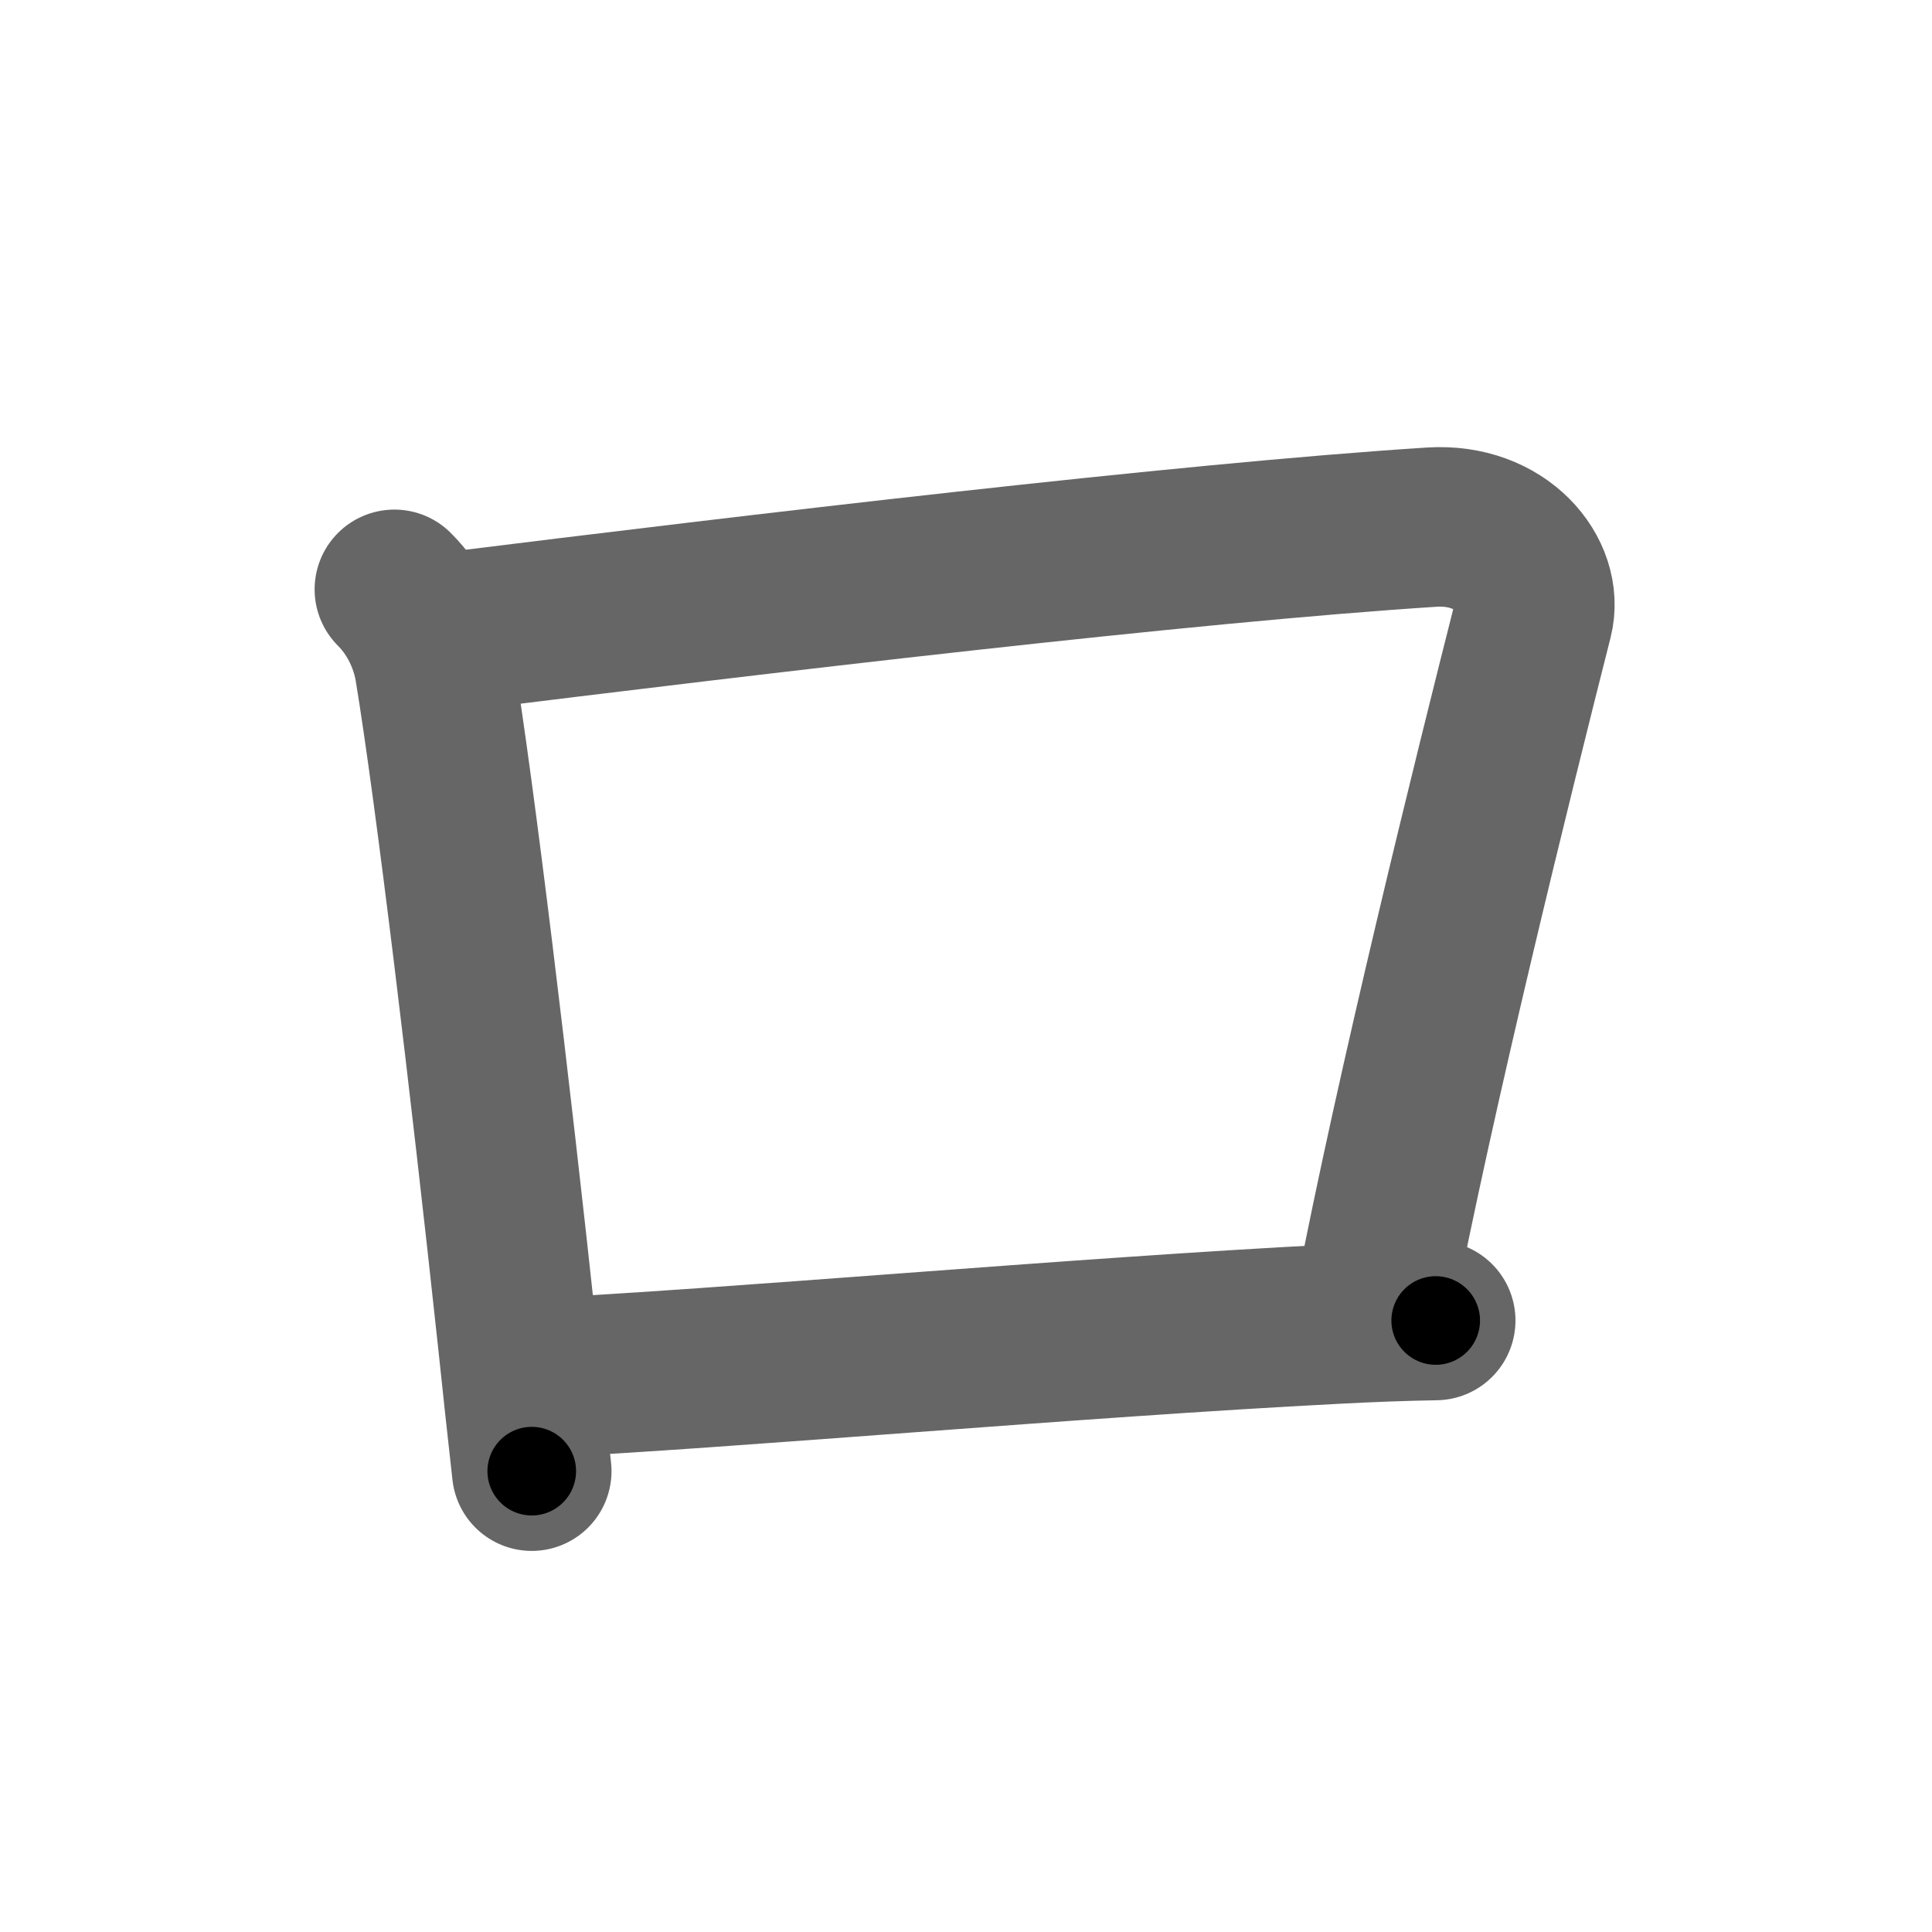 <svg xmlns="http://www.w3.org/2000/svg" width="109" height="109" viewBox="0 0 109 109" id="53e3"><g fill="none" stroke="#666" stroke-width="9" stroke-linecap="round" stroke-linejoin="round"><g><path d="M22.25,33.25c1.25,1.25,2,2.88,2.26,4.43c1.16,7.03,3.15,23.61,4.68,37.85C29.46,78.09,29.73,80.6,30,83" /><path d="M25.29,35.67c17.46-2.17,41.59-5.04,55.49-5.93c3.94-0.25,6.33,2.72,5.72,5.14c-2.25,8.87-6.62,26.5-9,38.87" /><path d="M30.25,77.75c10.5-0.5,30.53-2.3,44.99-3.04c2.05-0.11,3.99-0.18,5.76-0.21" /></g></g><g fill="none" stroke="#000" stroke-width="5" stroke-linecap="round" stroke-linejoin="round"><g><path d="M22.25,33.25c1.25,1.25,2,2.88,2.26,4.43c1.16,7.03,3.15,23.61,4.68,37.85C29.46,78.09,29.73,80.6,30,83" stroke-dasharray="50.708" stroke-dashoffset="50.708"><animate attributeName="stroke-dashoffset" values="50.708;50.708;0" dur="0.507s" fill="freeze" begin="0s;53e3.click" /></path><path d="M25.29,35.67c17.46-2.17,41.59-5.04,55.49-5.93c3.94-0.25,6.33,2.72,5.72,5.14c-2.25,8.87-6.62,26.5-9,38.87" stroke-dasharray="104.618" stroke-dashoffset="104.618"><animate attributeName="stroke-dashoffset" values="104.618" fill="freeze" begin="53e3.click" /><animate attributeName="stroke-dashoffset" values="104.618;104.618;0" keyTimes="0;0.392;1" dur="1.294s" fill="freeze" begin="0s;53e3.click" /></path><path d="M30.25,77.75c10.5-0.5,30.53-2.3,44.99-3.04c2.05-0.11,3.99-0.18,5.76-0.21" stroke-dasharray="50.859" stroke-dashoffset="50.859"><animate attributeName="stroke-dashoffset" values="50.859" fill="freeze" begin="53e3.click" /><animate attributeName="stroke-dashoffset" values="50.859;50.859;0" keyTimes="0;0.718;1" dur="1.803s" fill="freeze" begin="0s;53e3.click" /></path></g></g></svg>